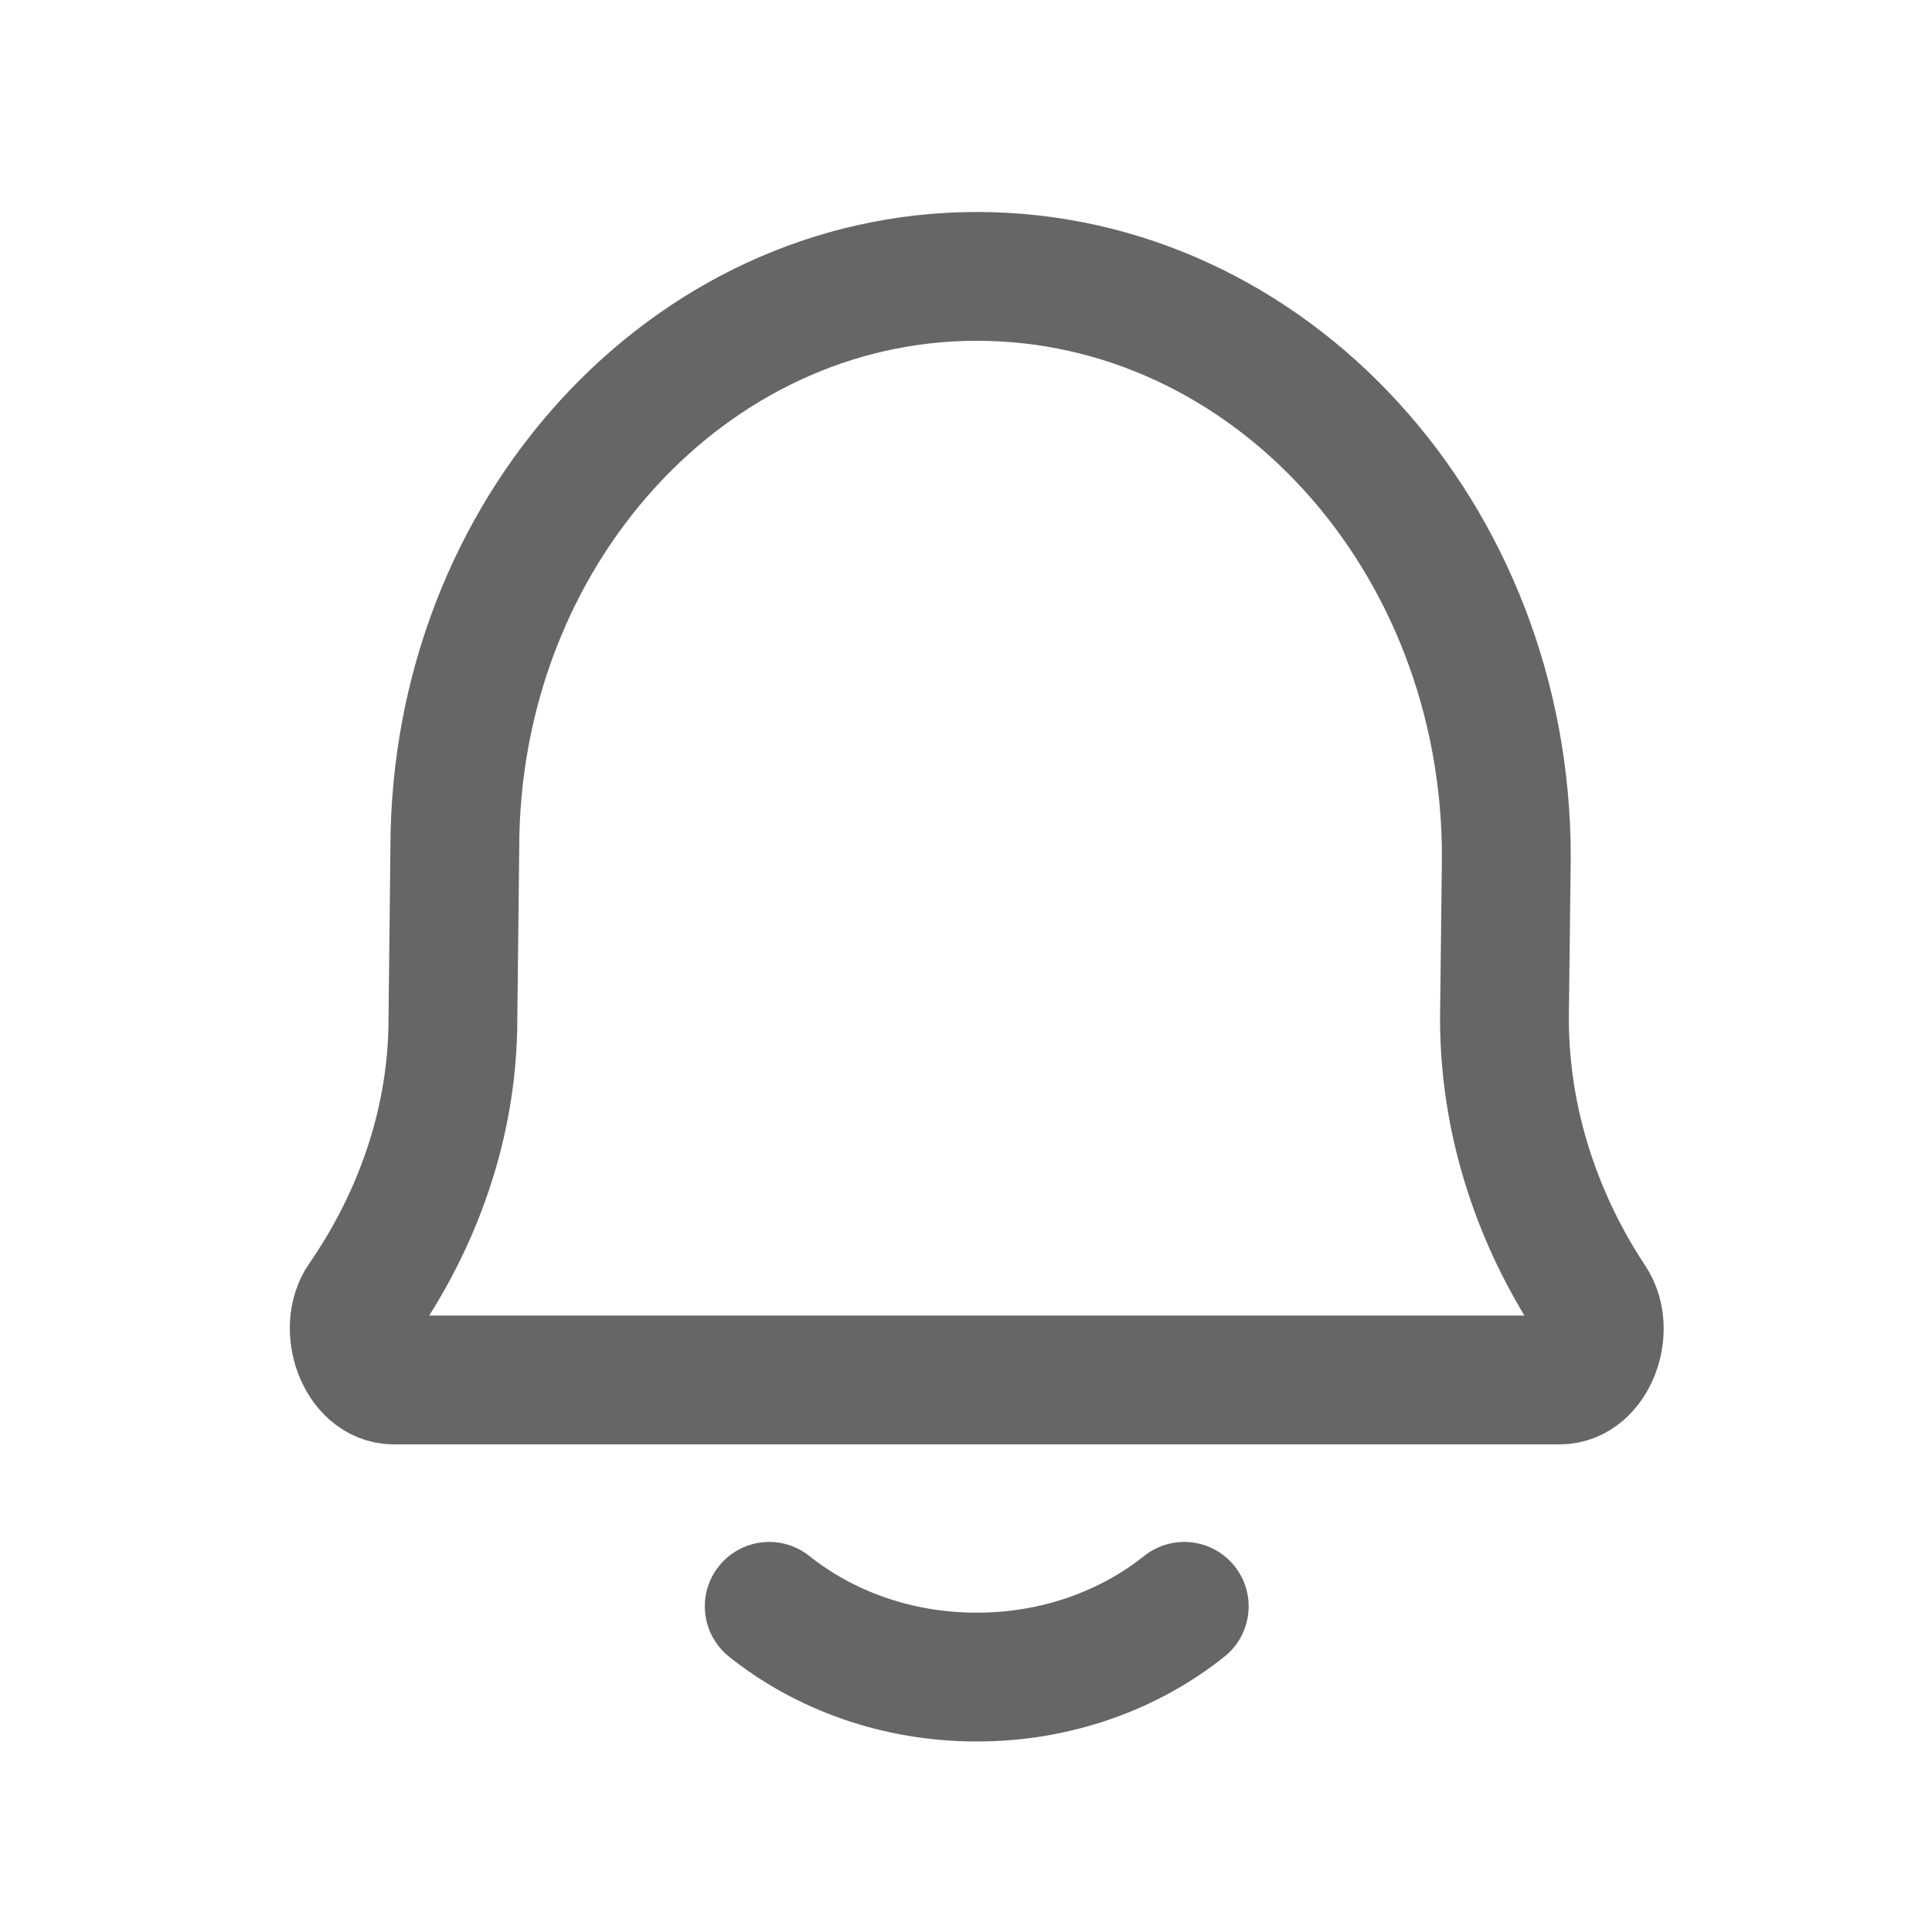 <svg width="90" height="90" viewBox="0 0 90 90" fill="none" xmlns="http://www.w3.org/2000/svg">
<path d="M35.833 74.829C38.399 76.879 41.786 78.125 45.5 78.125C49.214 78.125 52.601 76.879 55.167 74.829M18.34 64.284C16.812 64.284 15.958 61.883 16.883 60.549C19.028 57.454 21.099 52.914 21.099 47.447L21.187 39.525C21.187 24.806 32.072 12.875 45.5 12.875C59.126 12.875 70.171 24.982 70.171 39.917L70.083 47.447C70.083 52.951 72.082 57.516 74.14 60.613C75.029 61.95 74.173 64.284 72.663 64.284H18.34Z" stroke="#666666" stroke-width="6" stroke-linecap="round" stroke-linejoin="round"/>
</svg>
